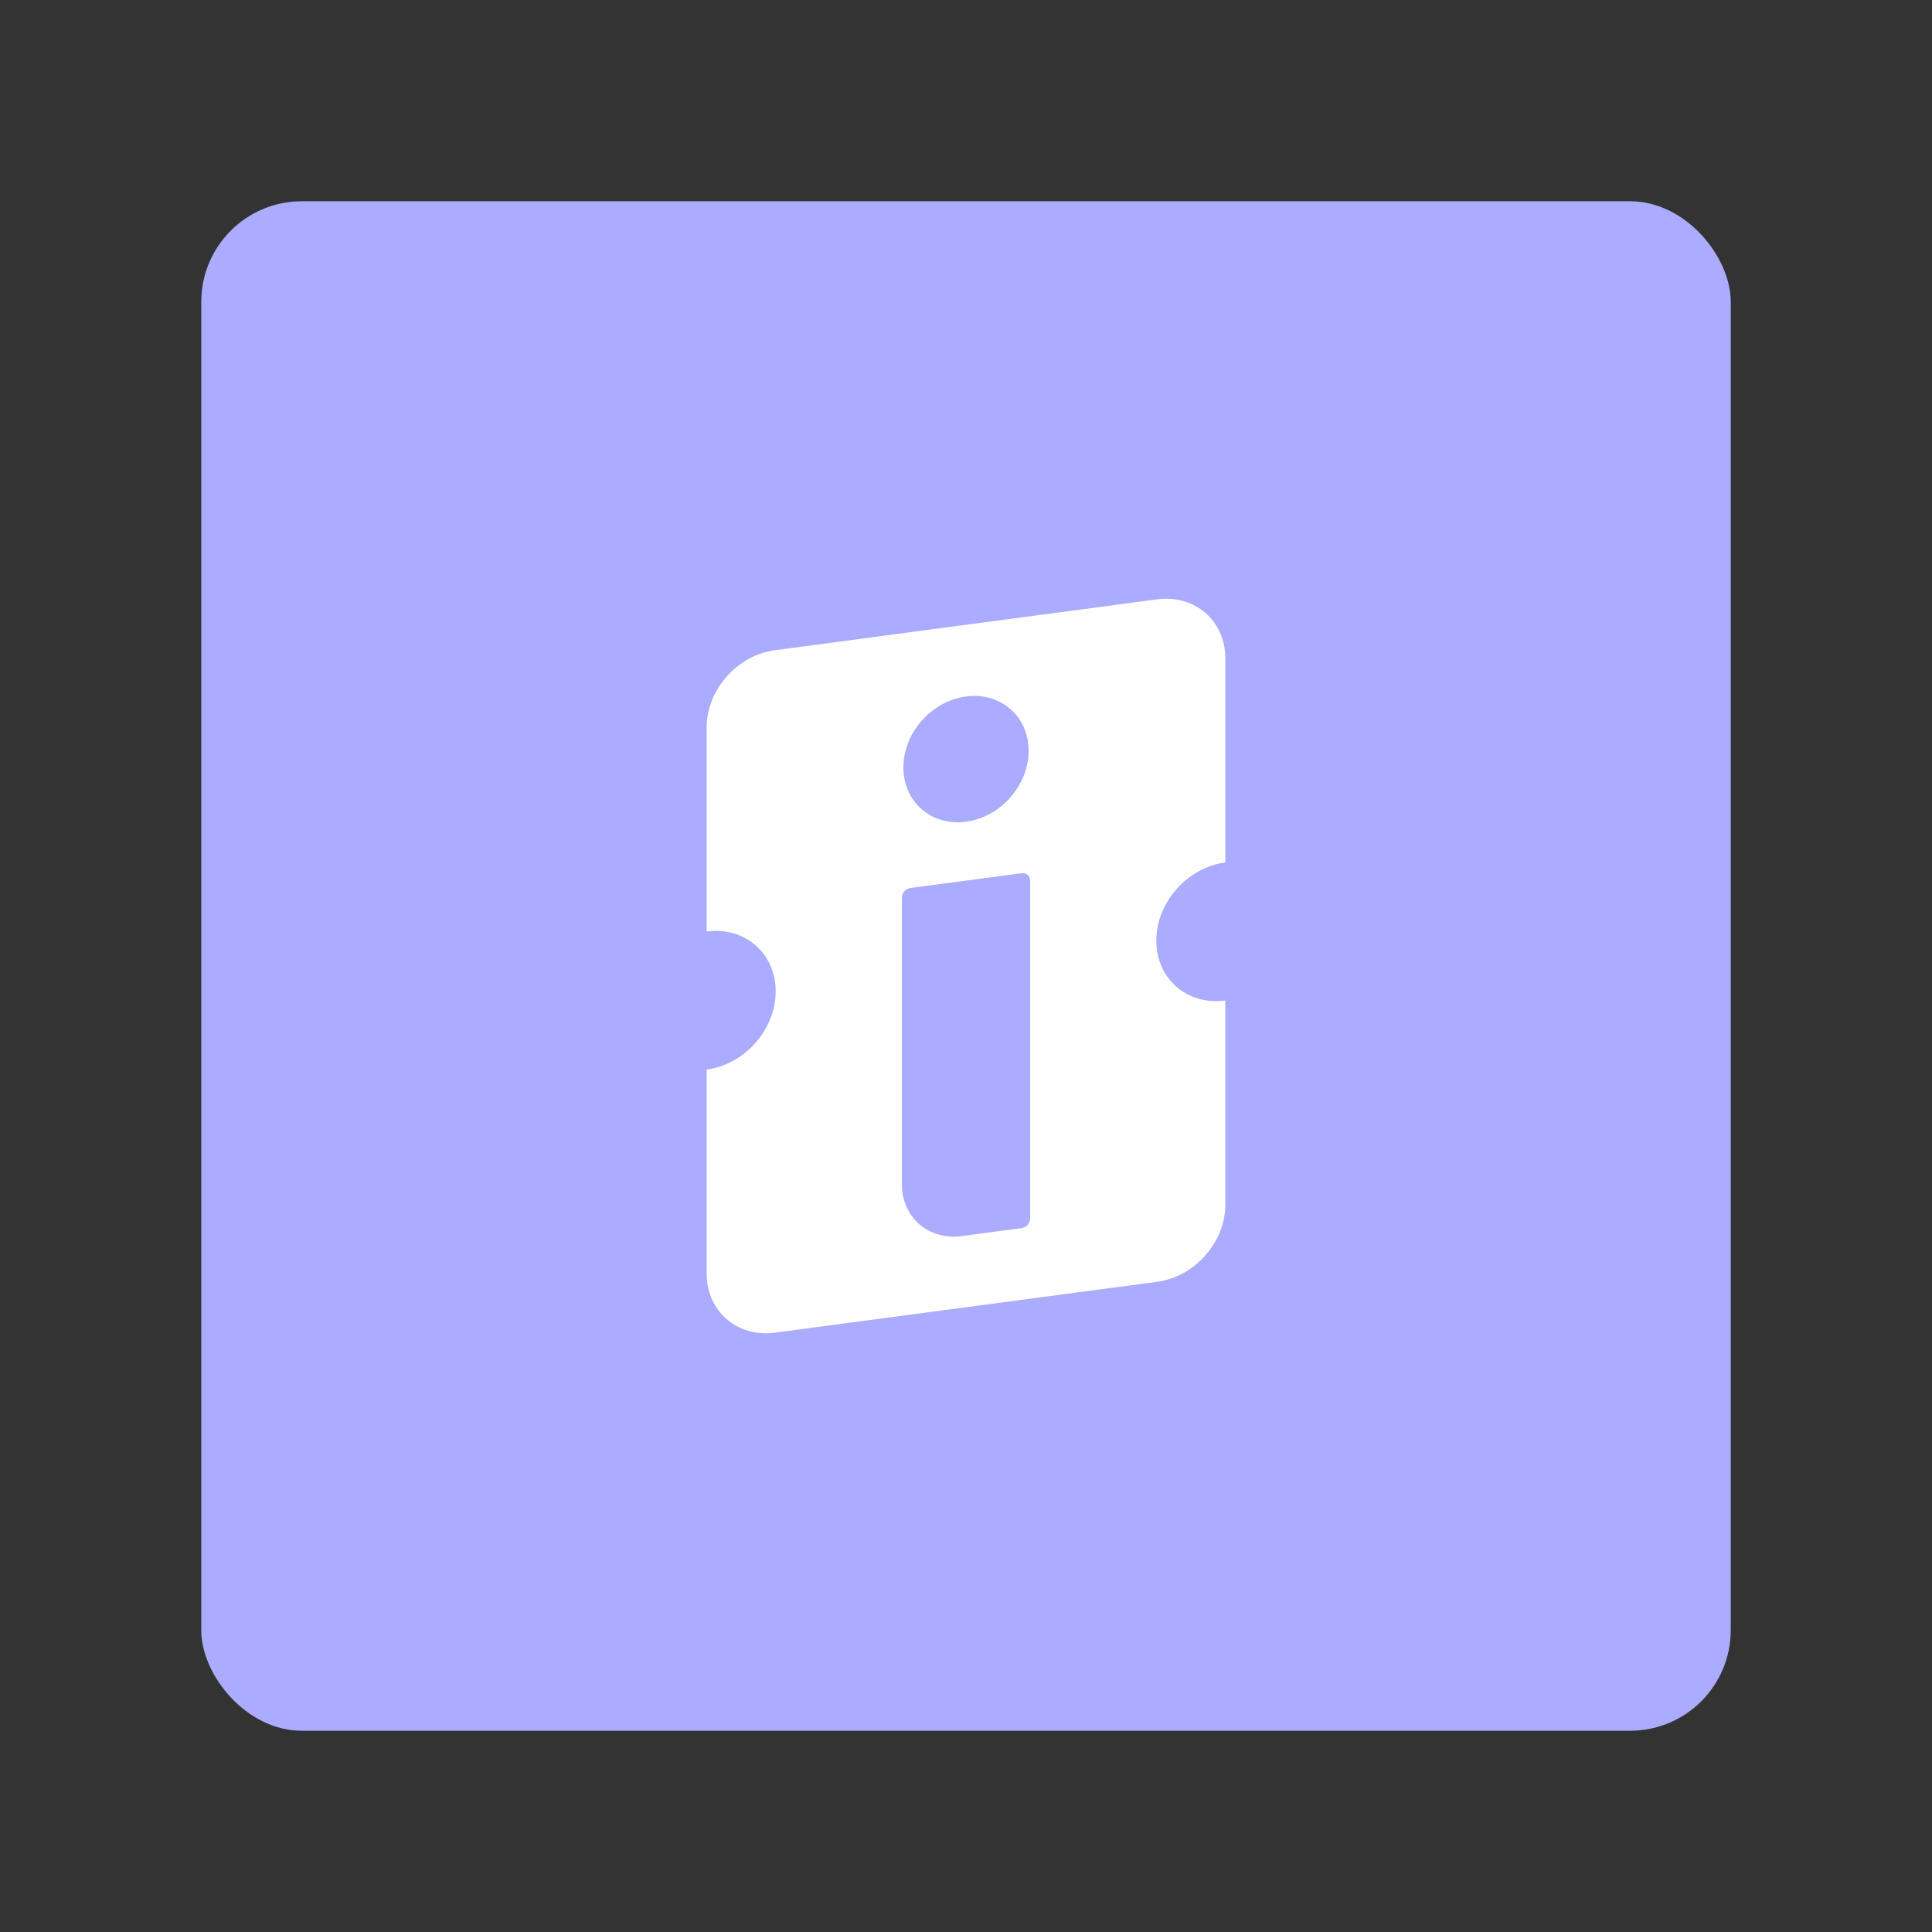 <?xml version="1.0" encoding="UTF-8" standalone="no"?>
<svg
   width="192"
   height="192"
   fill="none"
   version="1.1"
   id="svg14"
   sodipodi:docname="ingresso.svg"
   xml:space="preserve"
   inkscape:version="1.2.2 (b0a8486541, 2022-12-01)"
   inkscape:export-filename="ingresso.png"
   inkscape:export-xdpi="96"
   inkscape:export-ydpi="96"
   xmlns:inkscape="http://www.inkscape.org/namespaces/inkscape"
   xmlns:sodipodi="http://sodipodi.sourceforge.net/DTD/sodipodi-0.dtd"
   xmlns="http://www.w3.org/2000/svg"
   xmlns:svg="http://www.w3.org/2000/svg"><rect width="100%" height="100%" fill="#333333" stroke="none"/><sodipodi:namedview
     id="namedview16"
     pagecolor="#505050"
     bordercolor="#eeeeee"
     borderopacity="1"
     inkscape:showpageshadow="0"
     inkscape:pageopacity="0"
     inkscape:pagecheckerboard="0"
     inkscape:deskcolor="#d1d1d1"
     showgrid="false"
     inkscape:zoom="1.2291667"
     inkscape:cx="-34.98305"
     inkscape:cy="80.135592"
     inkscape:window-width="1884"
     inkscape:window-height="1055"
     inkscape:window-x="36"
     inkscape:window-y="0"
     inkscape:window-maximized="1"
     inkscape:current-layer="svg14" /><defs
     id="defs12" /><style
     type="text/css"
     id="style3535">
	.st0{fill:url(#SVGID_1_);}
	.st1{fill:#FFFFFF;}
</style><rect
     class="a"
     x="20"
     y="20"
     width="152"
     height="152"
     rx="10"
     id="rect478"
     style="isolation:isolate;fill:#ababff;fill-opacity:1;stroke:none;stroke-width:1;stroke-linecap:round;stroke-linejoin:round" /><path
     d="M 121.776,85.71 V 65.44 c 0,-3.746 -3.036,-6.379 -6.782,-5.879 l -12.21,1.626 -13.566,1.805 -12.21,1.626 c -3.748,0.496 -6.784,3.939 -6.784,7.684 V 92.57 c 3.791,-0.505 6.863,2.158 6.863,5.948 0,3.791 -3.072,7.271 -6.863,7.774 v 20.268 c 0,3.746 3.036,6.379 6.784,5.879 l 10.973,-1.46 16.039,-2.135 10.973,-1.46 c 3.746,-0.498 6.782,-3.939 6.782,-7.686 V 99.43 c -3.788,0.505 -6.863,-2.158 -6.863,-5.948 0,-3.791 3.072,-7.271 6.863,-7.774 z M 96,69.219 c 3.436,-0.458 6.223,1.958 6.223,5.394 0,3.436 -2.785,6.593 -6.223,7.049 -3.436,0.458 -6.223,-1.958 -6.223,-5.394 0,-3.436 2.785,-6.593 6.223,-7.049 z m 6.371,51.878 c 0,0.463 -0.375,0.889 -0.84,0.95 l -5.969,0.795 c -3.276,0.436 -5.933,-1.866 -5.933,-5.142 V 89.202 c 0,-0.463 0.375,-0.889 0.84,-0.95 L 101.534,86.779 c 0.463,-0.061 0.84,0.265 0.84,0.728 v 33.59 z"
     fill="#ffffff"
     id="path434"
     style="fill:#ffffff;fill-opacity:1;stroke-width:2.028" /></svg>
